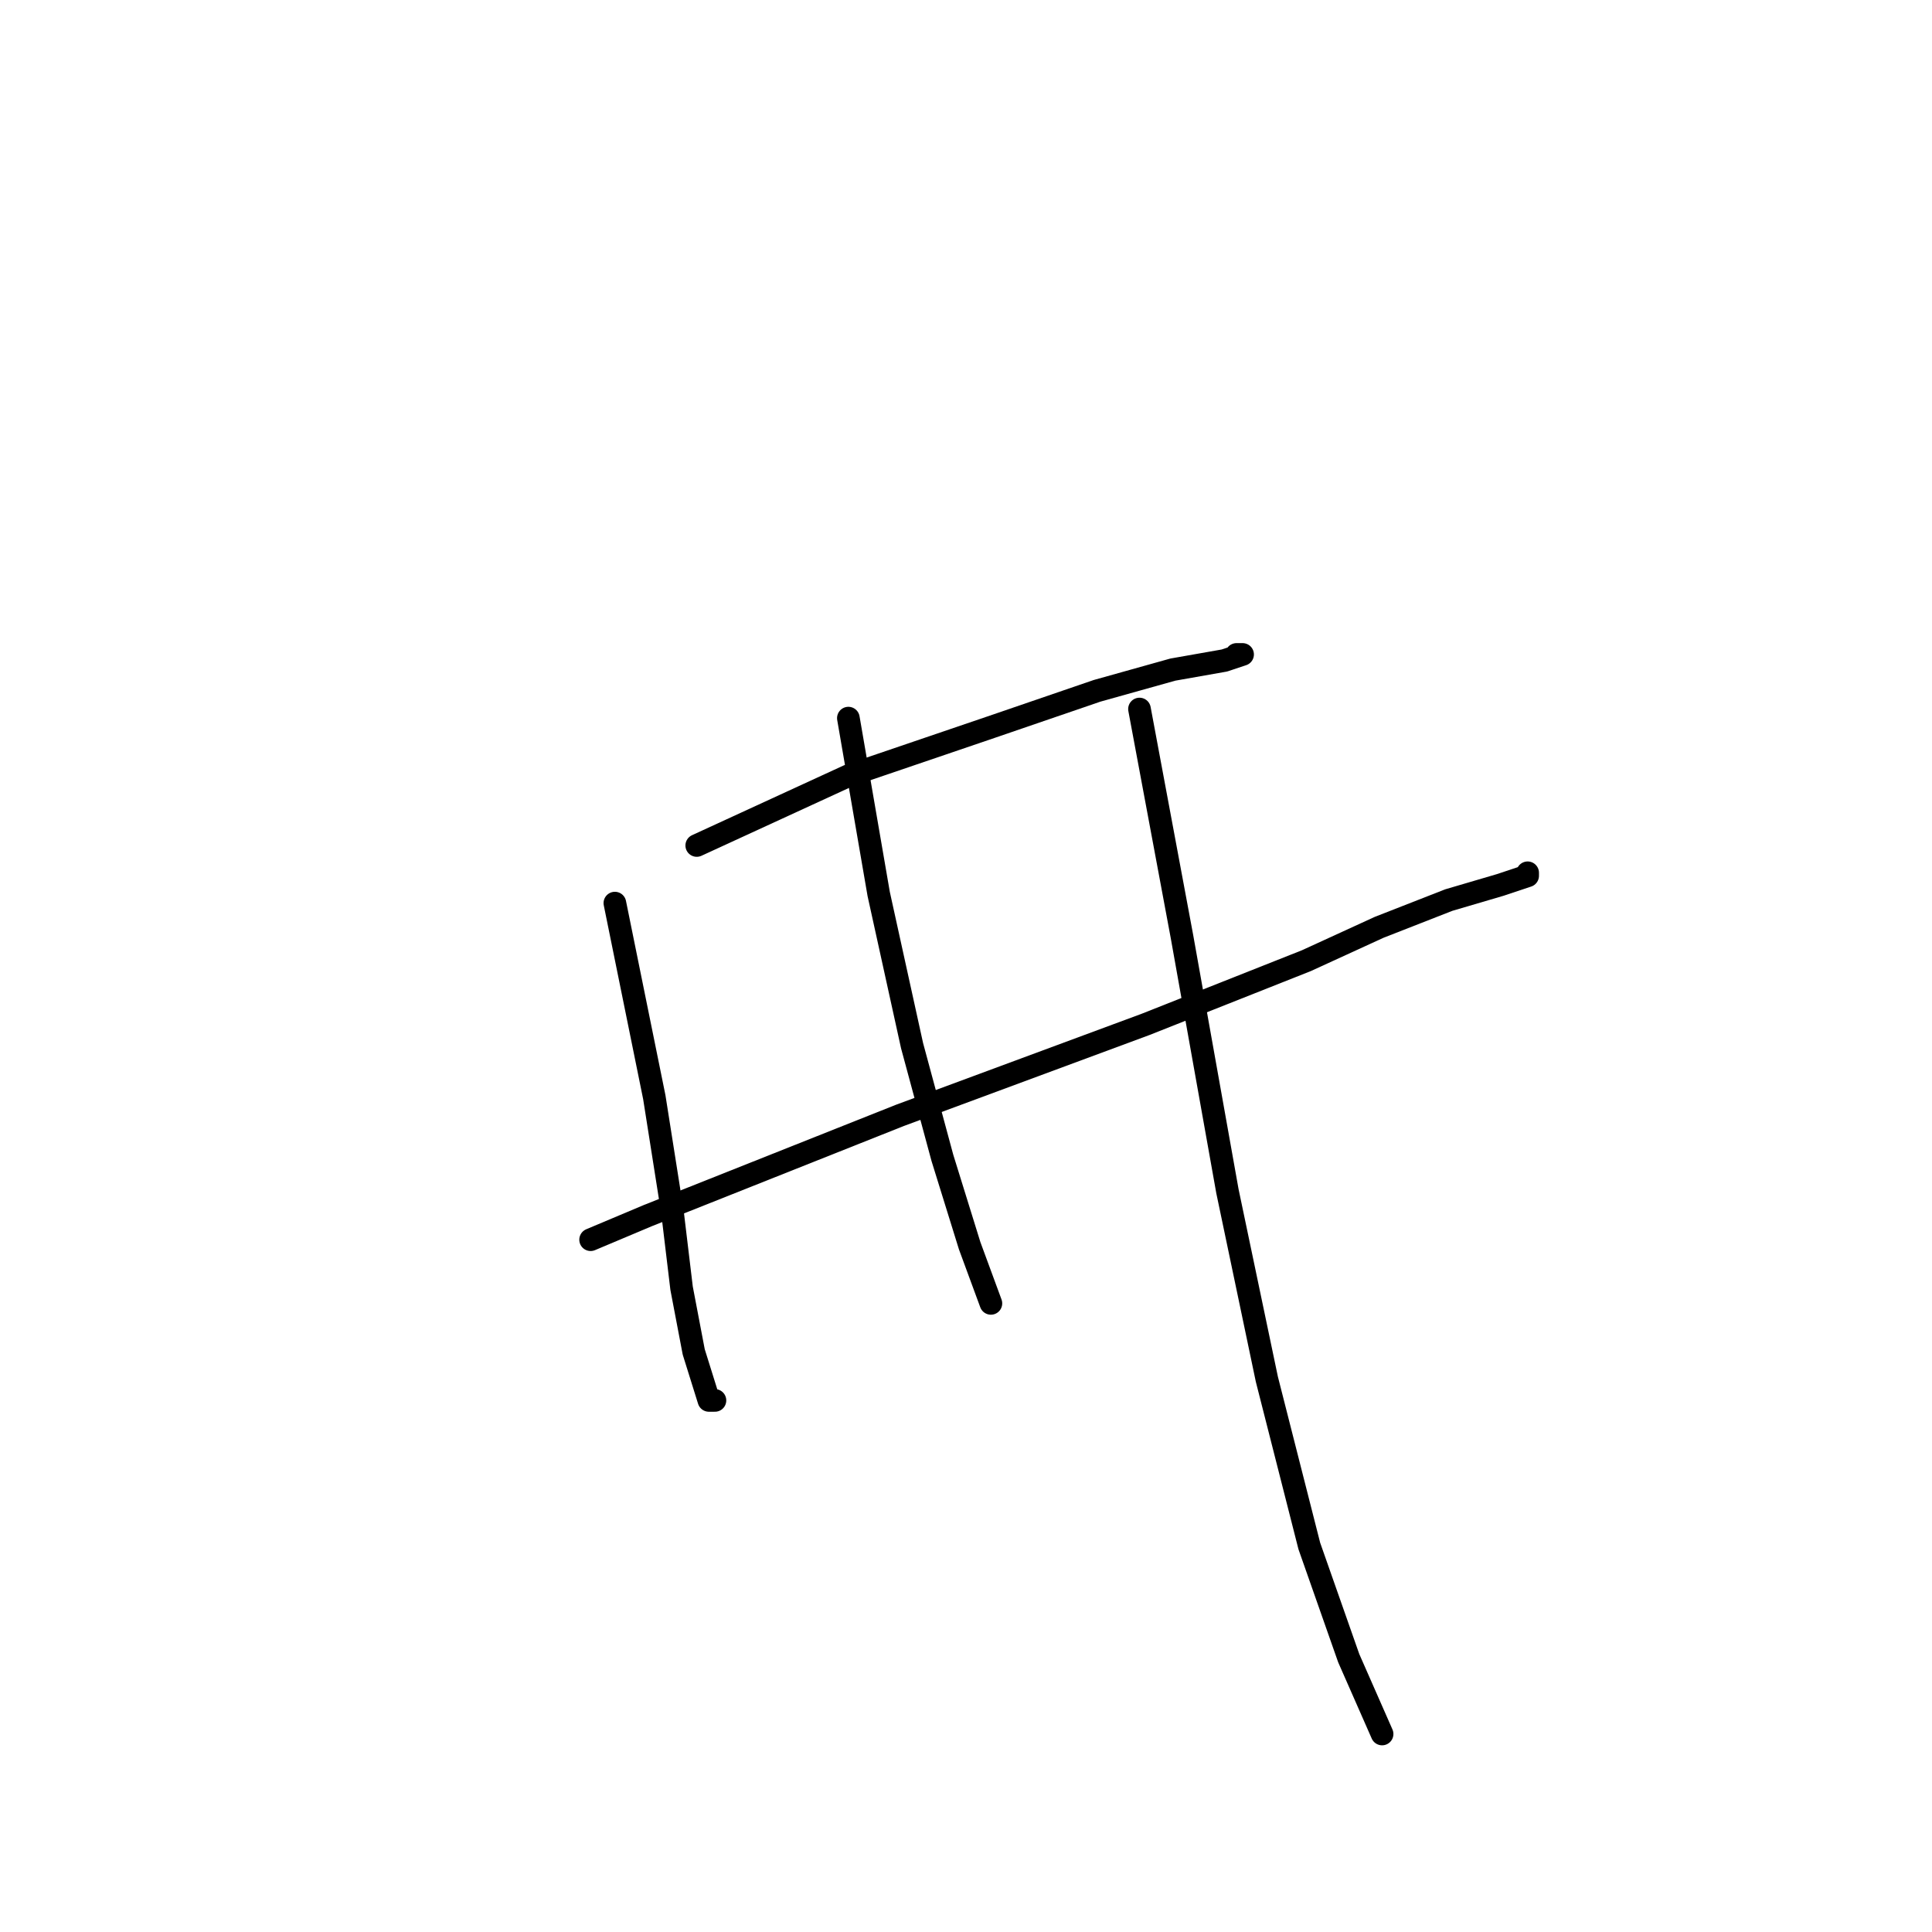 <?xml version="1.0" standalone="no"?>
    <svg width="256" height="256" xmlns="http://www.w3.org/2000/svg" version="1.1">
    <polyline stroke="black" stroke-width="3" stroke-linecap="round" fill="transparent" stroke-linejoin="round" points="92.323 112.031 112.414 102.79 131.299 96.36 145.363 91.539 155.408 88.726 162.239 87.521 164.65 86.717 163.846 86.717 163.846 86.717 " />
        <polyline stroke="black" stroke-width="3" stroke-linecap="round" fill="transparent" stroke-linejoin="round" points="78.26 164.267 85.894 161.053 119.245 147.793 151.792 135.738 173.088 127.3 182.732 122.88 191.973 119.264 198.804 117.255 202.421 116.049 202.421 115.648 202.421 115.648 " />
        <polyline stroke="black" stroke-width="3" stroke-linecap="round" fill="transparent" stroke-linejoin="round" points="81.474 119.666 86.698 145.382 89.109 160.651 90.314 170.696 91.922 179.134 93.931 185.563 94.734 185.563 94.734 185.563 " />
        <polyline stroke="black" stroke-width="3" stroke-linecap="round" fill="transparent" stroke-linejoin="round" points="112.414 95.155 116.432 118.46 120.852 138.551 124.87 153.418 128.487 165.071 131.299 172.705 131.299 172.705 " />
        <polyline stroke="black" stroke-width="3" stroke-linecap="round" fill="transparent" stroke-linejoin="round" points="150.988 93.95 156.614 124.086 162.641 157.838 167.865 182.751 173.49 204.851 178.714 219.718 183.134 229.763 183.134 229.763 " />
        </svg>